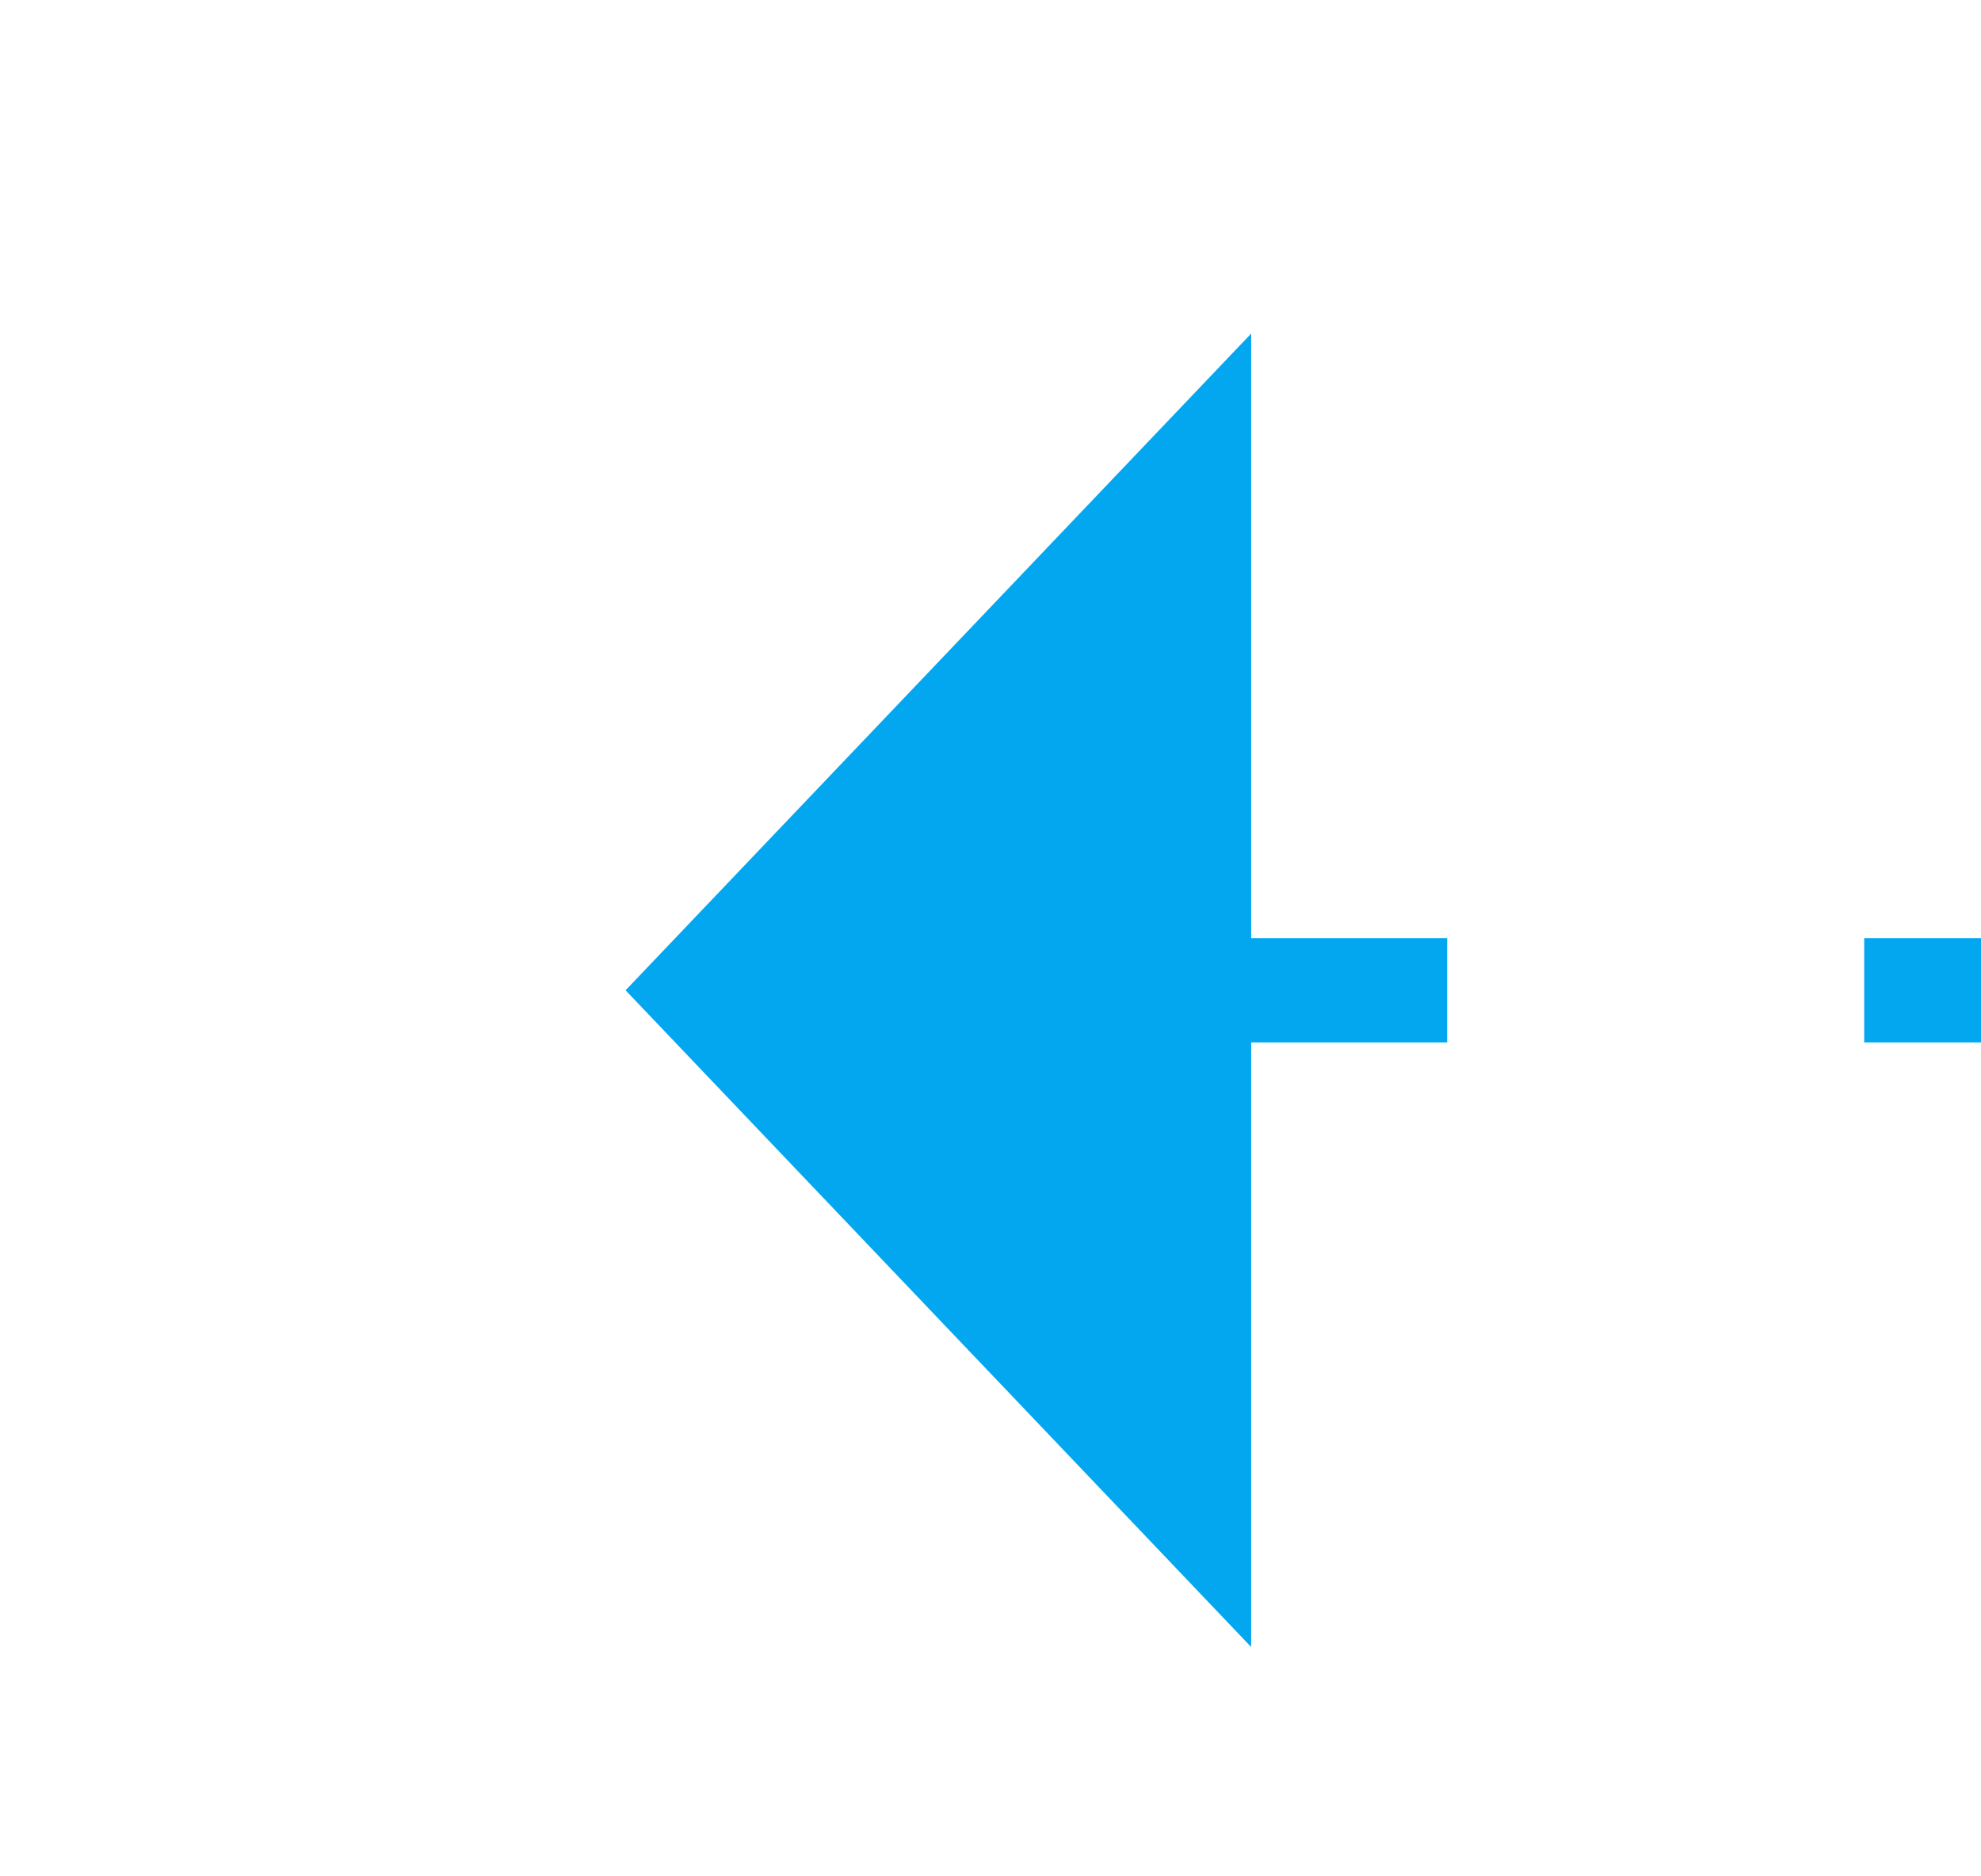 ﻿<?xml version="1.0" encoding="utf-8"?>
<svg version="1.1" xmlns:xlink="http://www.w3.org/1999/xlink" width="19px" height="18px" preserveAspectRatio="xMinYMid meet" viewBox="1933 545  19 16" xmlns="http://www.w3.org/2000/svg">
  <defs>
    <mask fill="white" id="clip353">
      <path d="M 2063.5 540  L 2096.5 540  L 2096.5 565  L 2063.5 565  Z M 1930 473  L 2144 473  L 2144 565  L 1930 565  Z " fill-rule="evenodd" />
    </mask>
  </defs>
  <path d="M 2141.5 473  L 2141.5 548  A 5 5 0 0 1 2136.5 553.5 L 1944 553.5  " stroke-width="1" stroke-dasharray="9,4" stroke="#02a7f0" fill="none" mask="url(#clip353)" />
  <path d="M 1945 547.2  L 1939 553.5  L 1945 559.8  L 1945 547.2  Z " fill-rule="nonzero" fill="#02a7f0" stroke="none" mask="url(#clip353)" />
</svg>